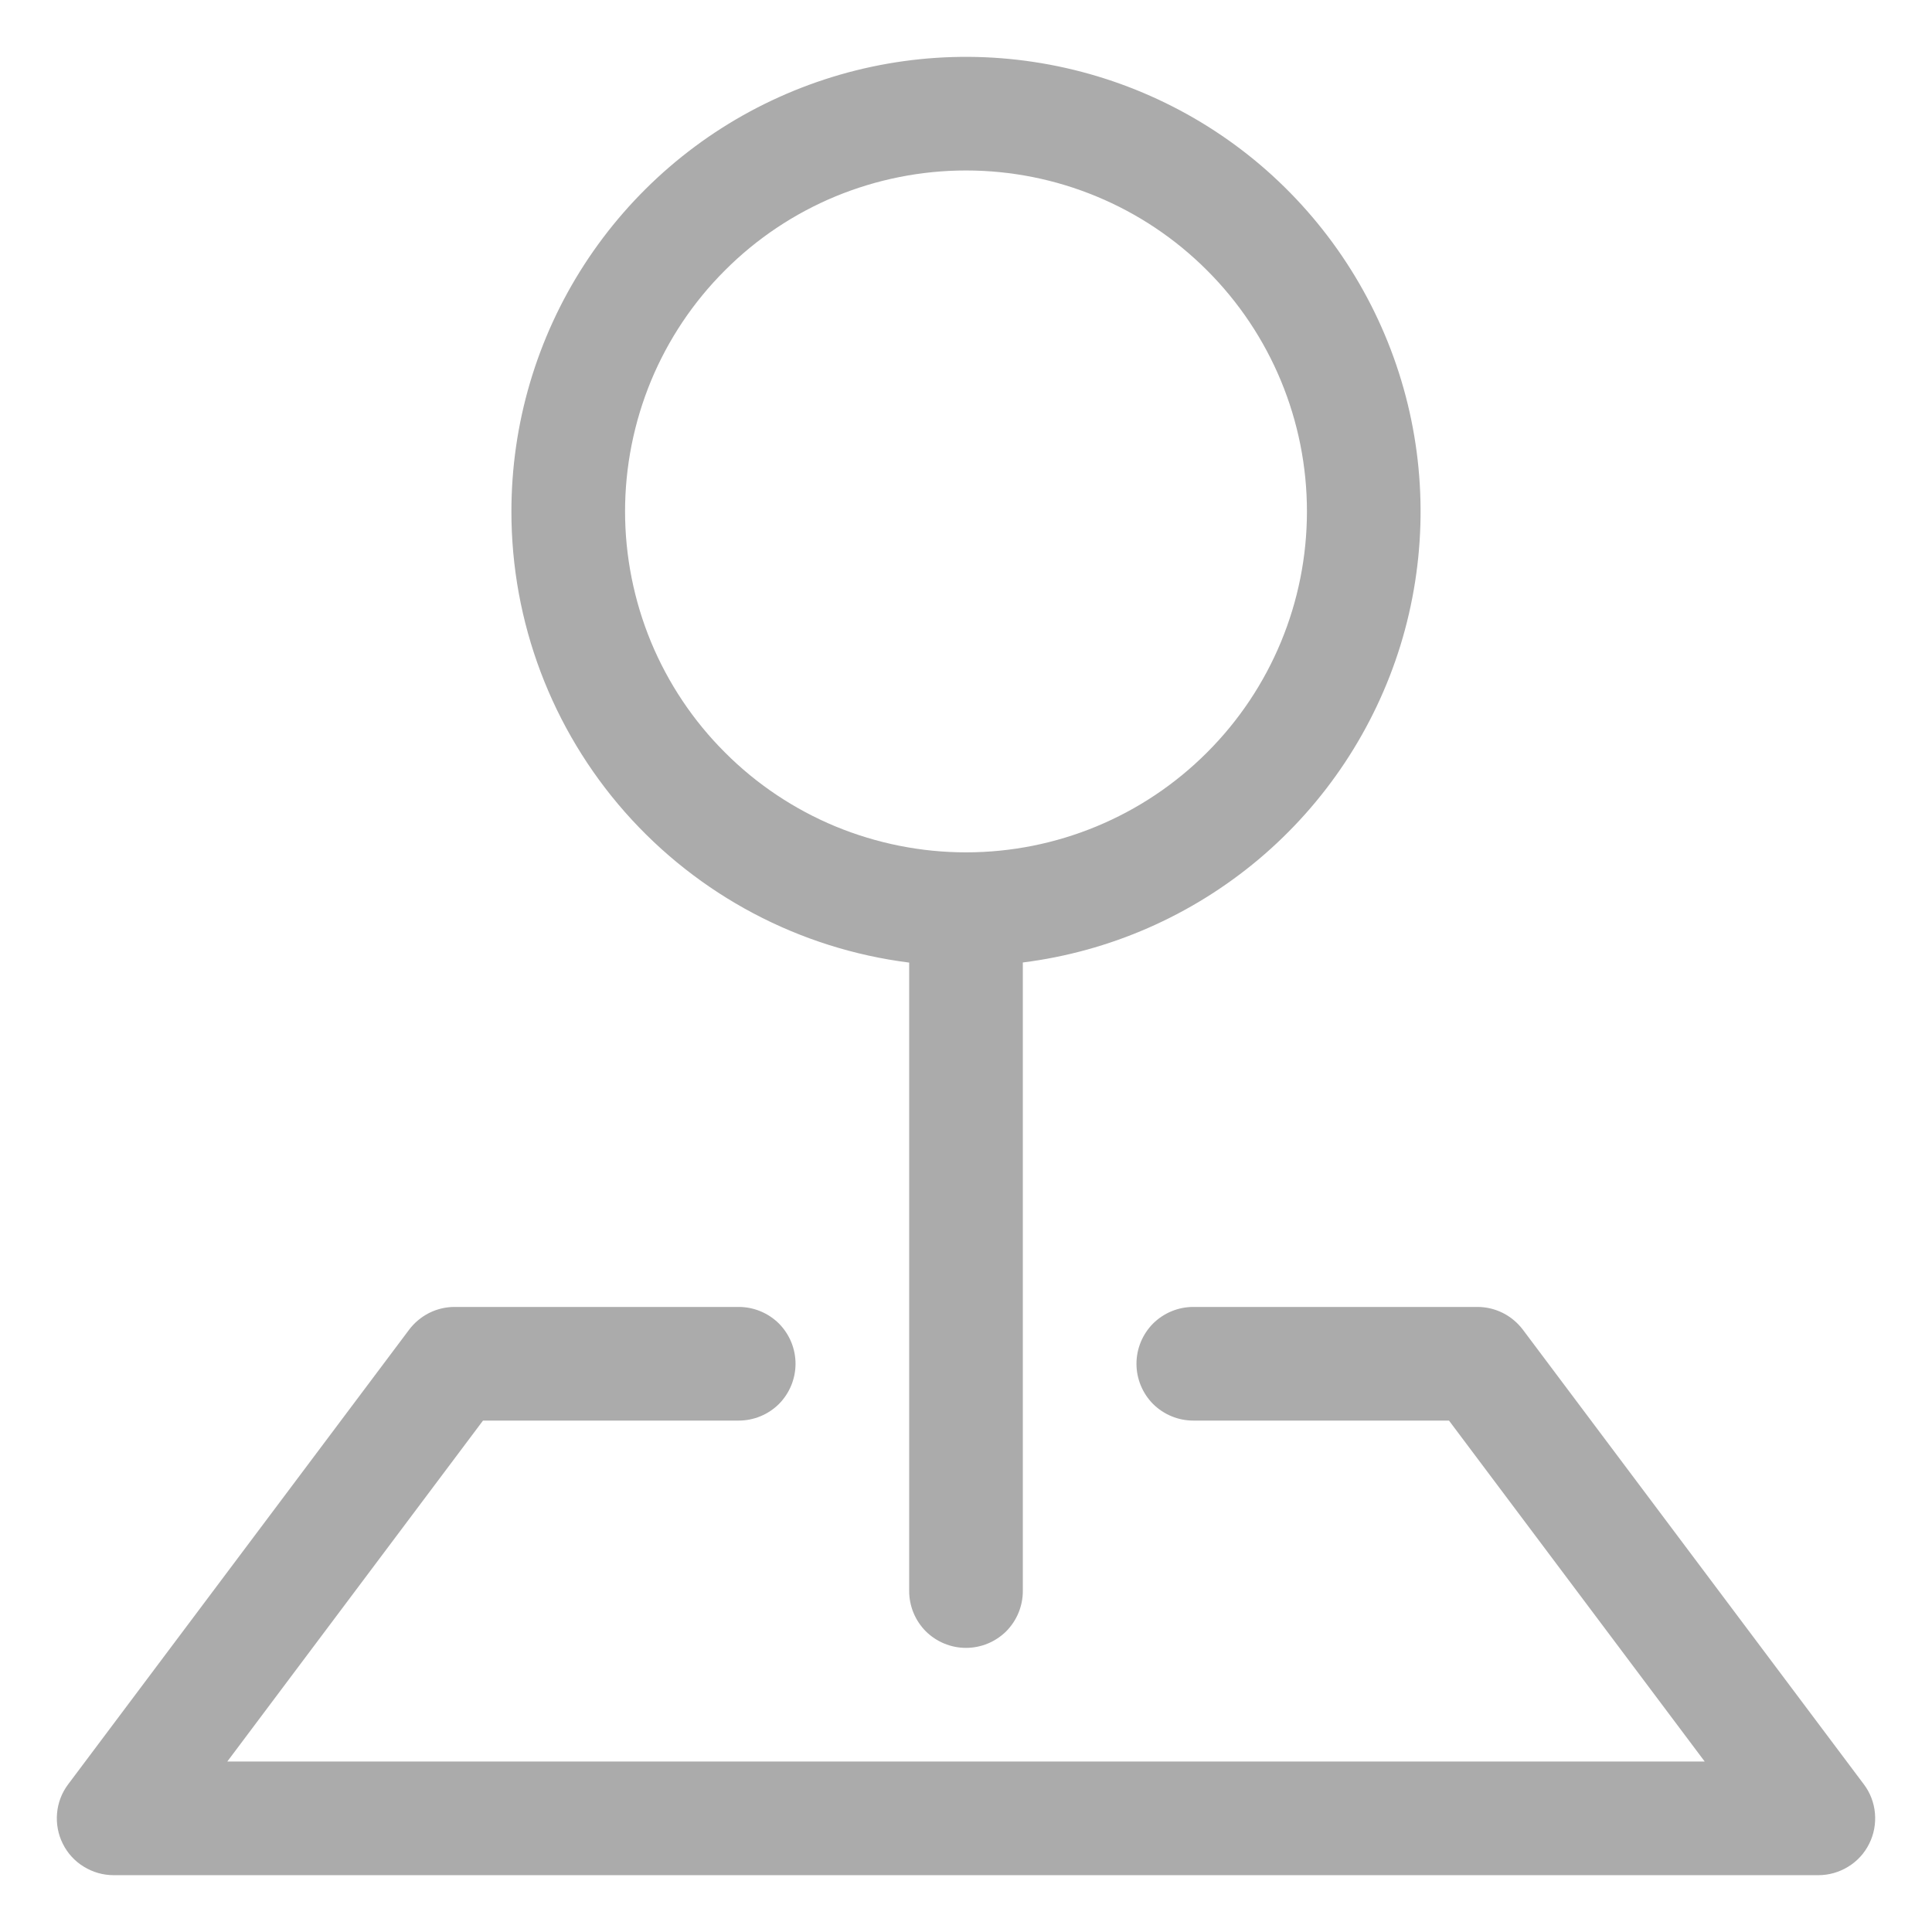 <svg width="17" height="17" viewBox="0 0 17 17" fill="none" xmlns="http://www.w3.org/2000/svg">
<g clip-path="url(#clip0_11_408)">
<path fill-rule="evenodd" clip-rule="evenodd" d="M3.6 11.7C3.647 11.638 3.707 11.588 3.776 11.553C3.846 11.518 3.922 11.5 4 11.5H6.5C6.633 11.5 6.76 11.553 6.854 11.646C6.947 11.74 7 11.867 7 12C7 12.133 6.947 12.26 6.854 12.354C6.76 12.447 6.633 12.5 6.5 12.5H4.25L2 15.5H15L12.75 12.5H10.5C10.367 12.5 10.24 12.447 10.146 12.354C10.053 12.26 10 12.133 10 12C10 11.867 10.053 11.74 10.146 11.646C10.24 11.553 10.367 11.5 10.5 11.5H13C13.078 11.5 13.154 11.518 13.224 11.553C13.293 11.588 13.353 11.638 13.4 11.7L16.4 15.7C16.456 15.774 16.49 15.863 16.498 15.955C16.506 16.048 16.489 16.141 16.447 16.224C16.406 16.307 16.342 16.377 16.263 16.425C16.184 16.474 16.093 16.5 16 16.5H1C0.907 16.5 0.816 16.474 0.737 16.425C0.658 16.377 0.594 16.307 0.553 16.224C0.511 16.141 0.494 16.048 0.502 15.955C0.51 15.863 0.544 15.774 0.6 15.7L3.6 11.7Z" fill="#ABABAB"/>
<path fill-rule="evenodd" clip-rule="evenodd" d="M8.5 1.5C8.106 1.5 7.716 1.578 7.352 1.728C6.988 1.879 6.657 2.1 6.379 2.379C6.1 2.657 5.879 2.988 5.728 3.352C5.578 3.716 5.5 4.106 5.5 4.5C5.5 4.894 5.578 5.284 5.728 5.648C5.879 6.012 6.1 6.343 6.379 6.621C6.657 6.9 6.988 7.121 7.352 7.272C7.716 7.422 8.106 7.5 8.5 7.5C9.296 7.5 10.059 7.184 10.621 6.621C11.184 6.059 11.5 5.296 11.5 4.5C11.5 3.704 11.184 2.941 10.621 2.379C10.059 1.816 9.296 1.5 8.5 1.5ZM4.5 4.5C4.5 3.73 4.722 2.977 5.14 2.33C5.558 1.684 6.153 1.171 6.854 0.855C7.556 0.538 8.334 0.43 9.095 0.545C9.857 0.66 10.569 0.991 11.146 1.5C11.723 2.01 12.141 2.675 12.35 3.416C12.559 4.156 12.549 4.942 12.323 5.678C12.096 6.413 11.662 7.068 11.073 7.563C10.483 8.058 9.764 8.373 9 8.469V14C9 14.133 8.947 14.26 8.854 14.354C8.76 14.447 8.633 14.5 8.5 14.5C8.367 14.5 8.24 14.447 8.146 14.354C8.053 14.26 8 14.133 8 14V8.47C7.033 8.348 6.144 7.877 5.499 7.146C4.855 6.415 4.499 5.474 4.5 4.499V4.5Z" fill="#ABABAB"/>
</g>
<defs>
<clipPath id="clip0_11_408">
<rect width="16" height="16" fill="white" transform="translate(0.5 0.5)"/>
</clipPath>
</defs>
</svg>
